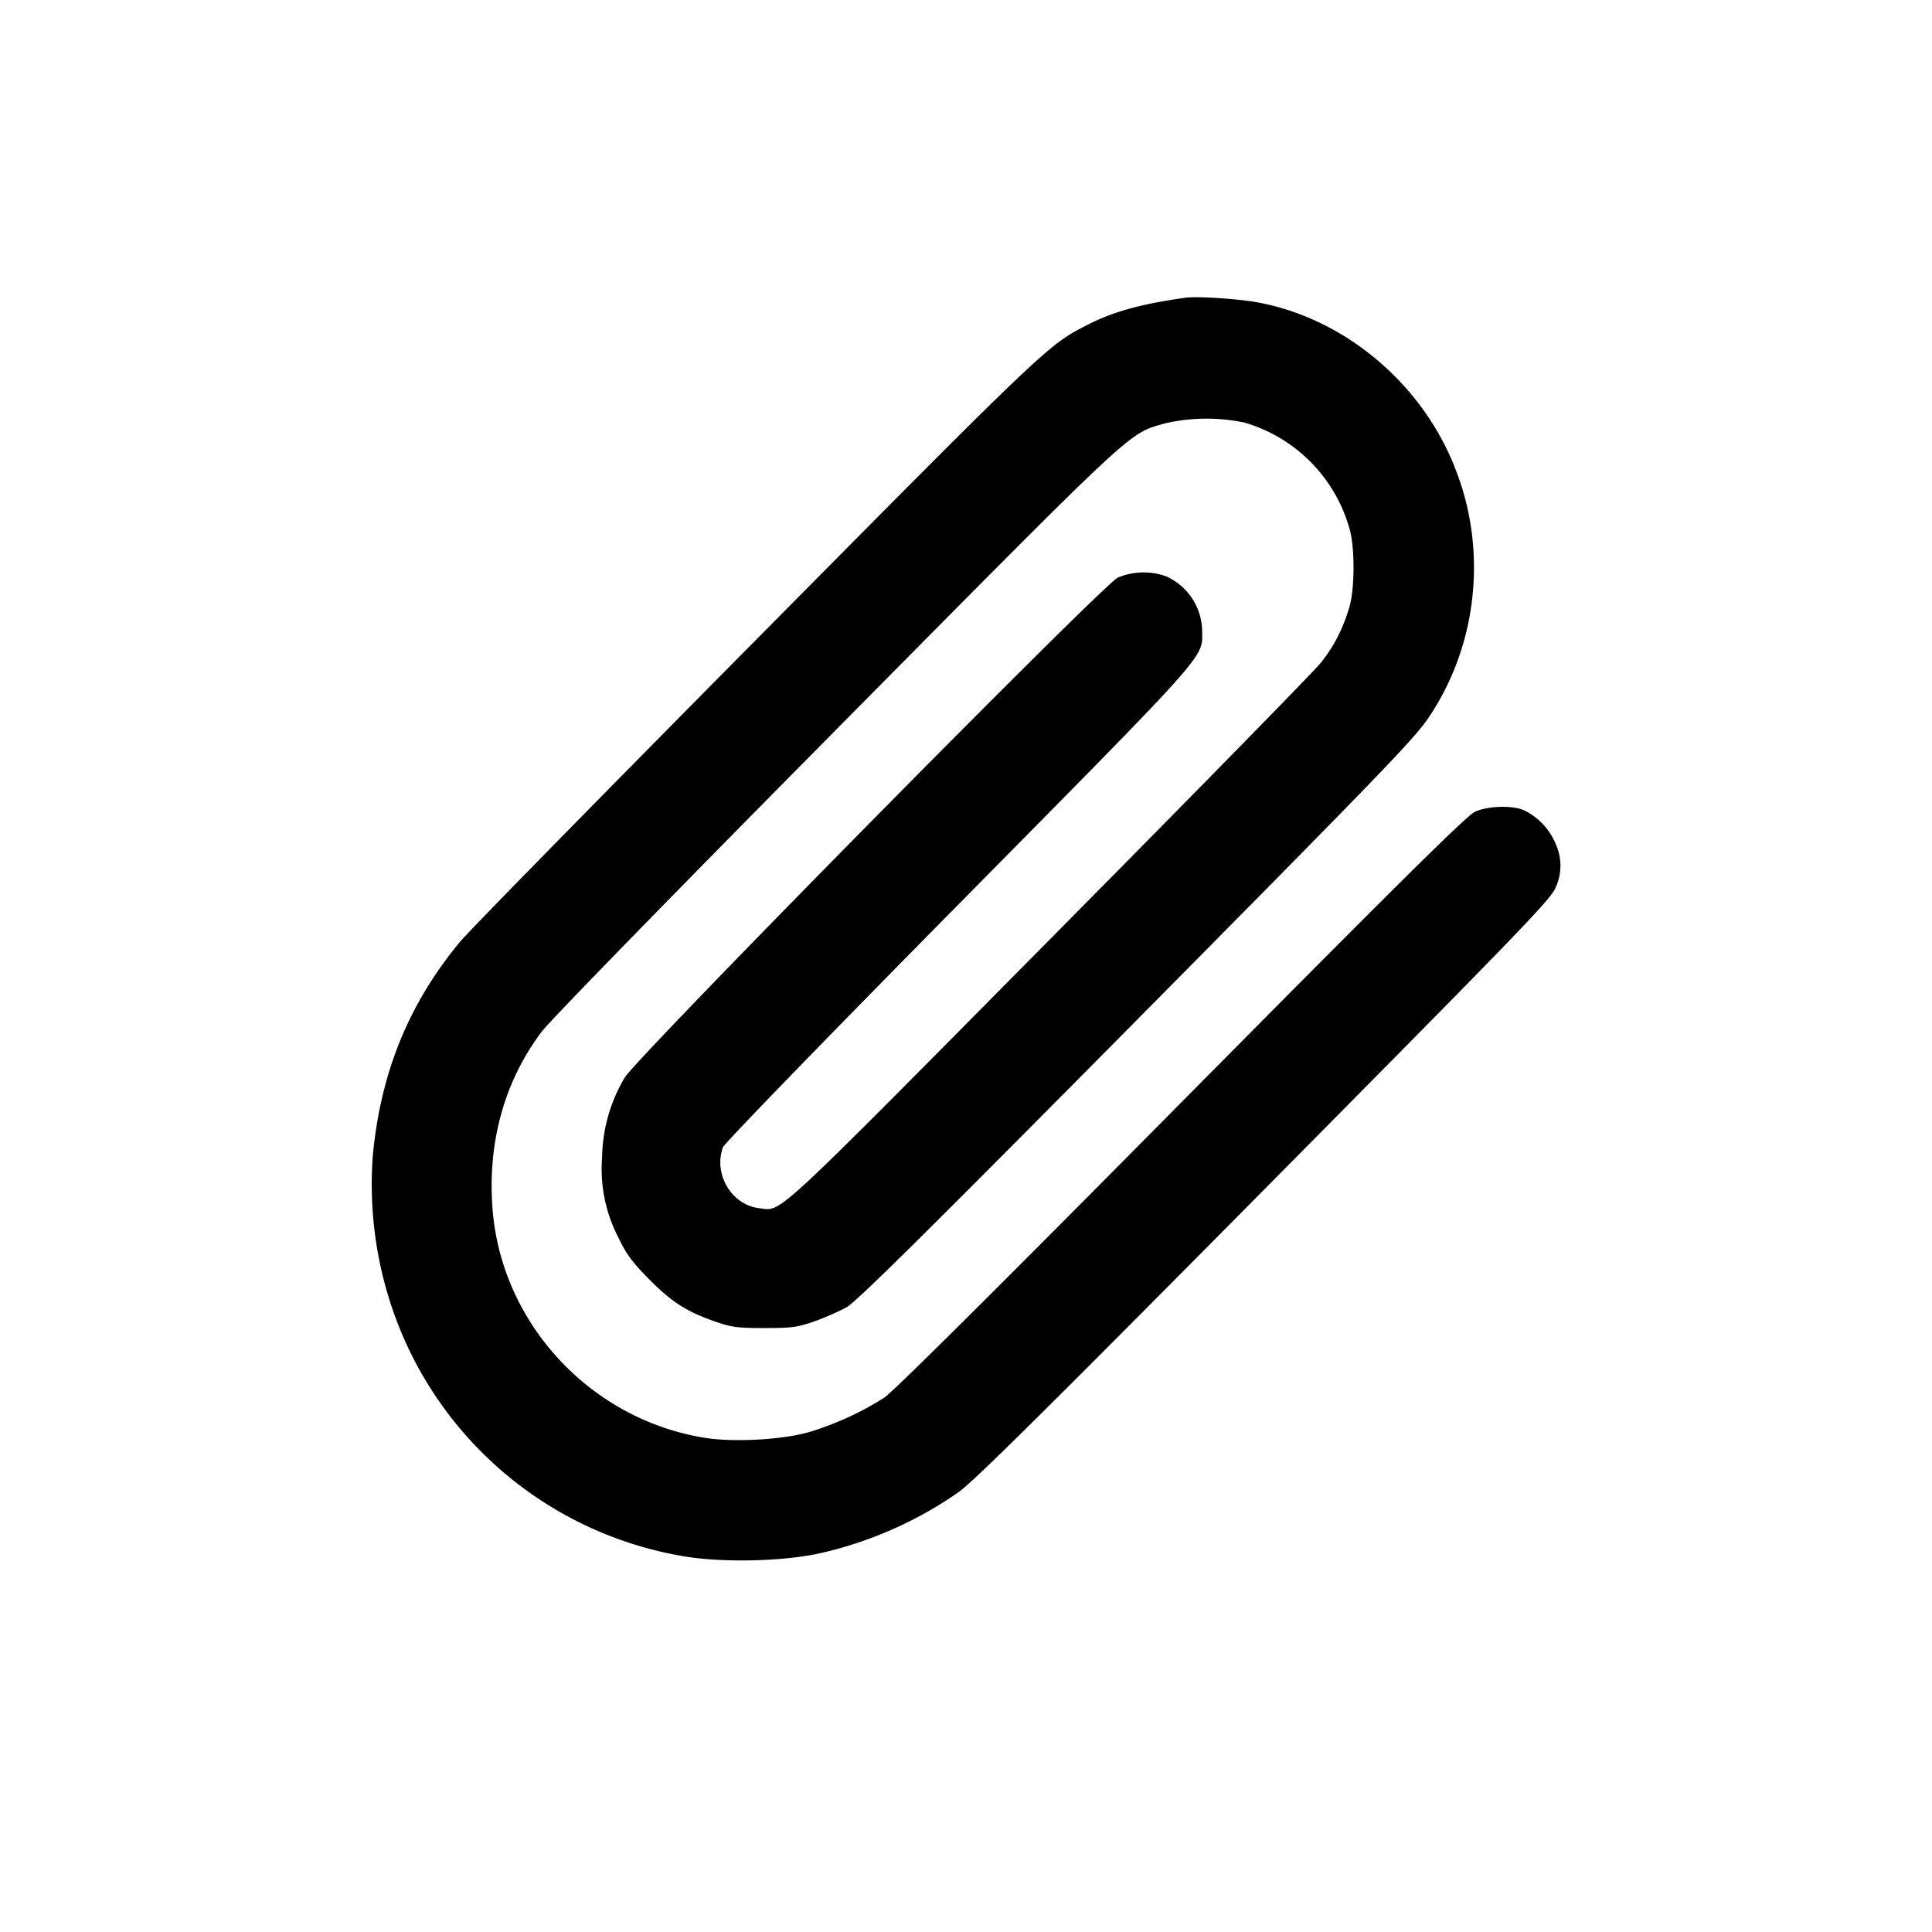 <svg xmlns="http://www.w3.org/2000/svg" width="26" height="26" fill="currentColor" class="sym sym-paperclip-solid" viewBox="0 0 26 26">
  <path d="M15.959 4.006c-.59.082-.963.184-1.303.355-.554.282-.522.25-4.489 4.257-2.076 2.096-3.865 3.92-3.975 4.055-.692.834-1.07 1.763-1.175 2.88a5.2 5.2 0 0 0 .278 2.103 5.02 5.02 0 0 0 3.903 3.287c.538.092 1.378.07 1.877-.049a5.3 5.3 0 0 0 1.852-.832l-.017.011c.197-.14 1.23-1.163 4.115-4.077 3.54-3.575 3.857-3.905 3.915-4.063a.7.7 0 0 0-.002-.57.87.87 0 0 0-.428-.458l-.006-.003c-.159-.067-.482-.056-.654.022-.112.051-.99.92-3.956 3.915-2.454 2.48-3.876 3.893-3.994 3.97-.288.184-.62.34-.972.452l-.03.008c-.357.107-1.027.144-1.417.08-1.544-.25-2.743-1.55-2.854-3.098-.065-.887.164-1.704.66-2.363.116-.155 1.721-1.8 3.969-4.072 4.106-4.148 3.916-3.971 4.428-4.12a2.5 2.5 0 0 1 1.06-.01 2.07 2.07 0 0 1 1.421 1.444l.004.015c.063.253.061.75-.003 1.001q-.126.45-.399.783l.003-.004c-.087.11-1.733 1.79-3.659 3.735-3.767 3.806-3.584 3.637-3.89 3.6-.375-.041-.624-.46-.491-.822.02-.052 1.407-1.483 3.17-3.268 3.42-3.464 3.28-3.307 3.278-3.682a.82.82 0 0 0-.484-.732l-.006-.002a.9.9 0 0 0-.645.019c-.21.102-6.478 6.459-6.637 6.73a2.16 2.16 0 0 0-.303 1.068v.003a2 2 0 0 0 .22 1.082c.104.22.185.328.407.554.306.31.501.436.886.572.229.08.3.09.672.09s.444-.01.673-.09c.14-.05.335-.135.432-.19.135-.075 1.056-.987 3.903-3.862 3.312-3.346 3.748-3.798 3.933-4.078.38-.565.607-1.263.607-2.014 0-.418-.07-.82-.2-1.193l.008.026c-.402-1.212-1.473-2.164-2.7-2.398-.266-.051-.823-.088-.986-.067z"/>
</svg>
